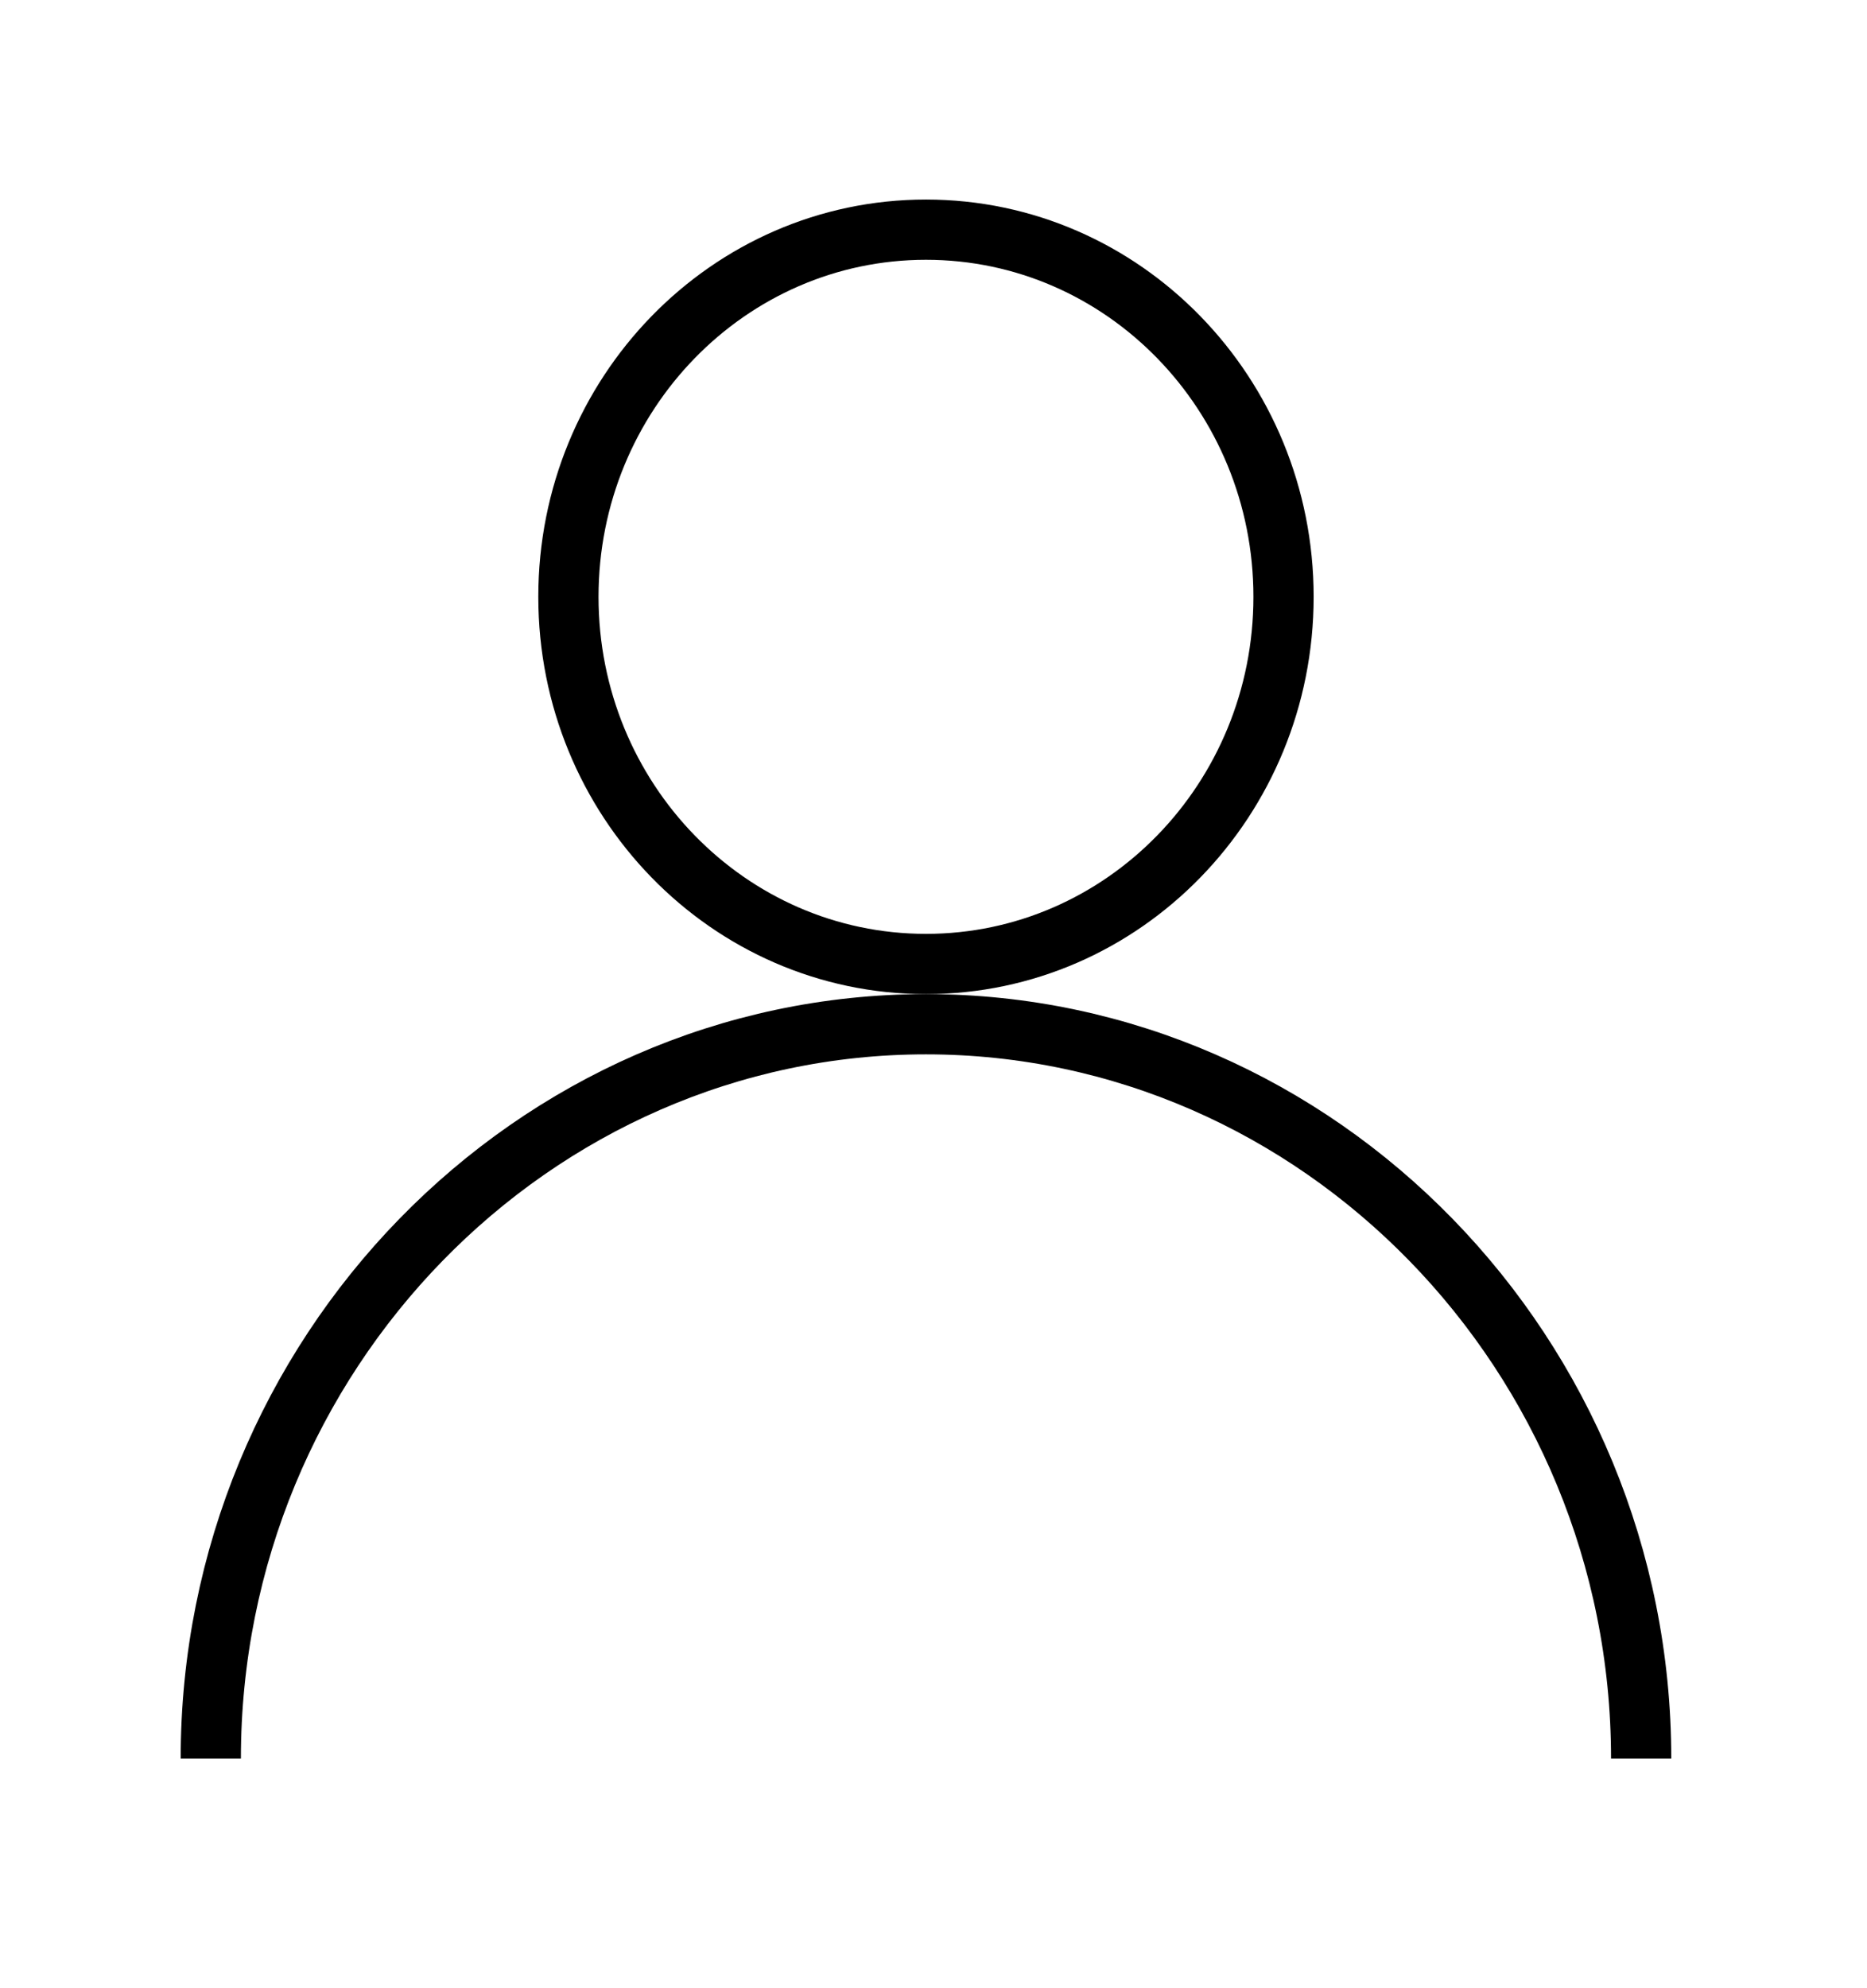 <svg width="31" height="33" viewBox="0 0 31 33" fill="none" xmlns="http://www.w3.org/2000/svg">
<path d="M15.375 16C18.654 16 21.312 13.272 21.312 9.906C21.312 6.541 18.654 3.812 15.375 3.812C12.096 3.812 9.438 6.541 9.438 9.906C9.438 13.272 12.096 16 15.375 16Z" stroke="black"/>
<path d="M3.5 29.188C3.5 22.484 8.844 17 15.375 17C21.906 17 27.25 22.484 27.25 29.188" stroke="black"/>
</svg>
